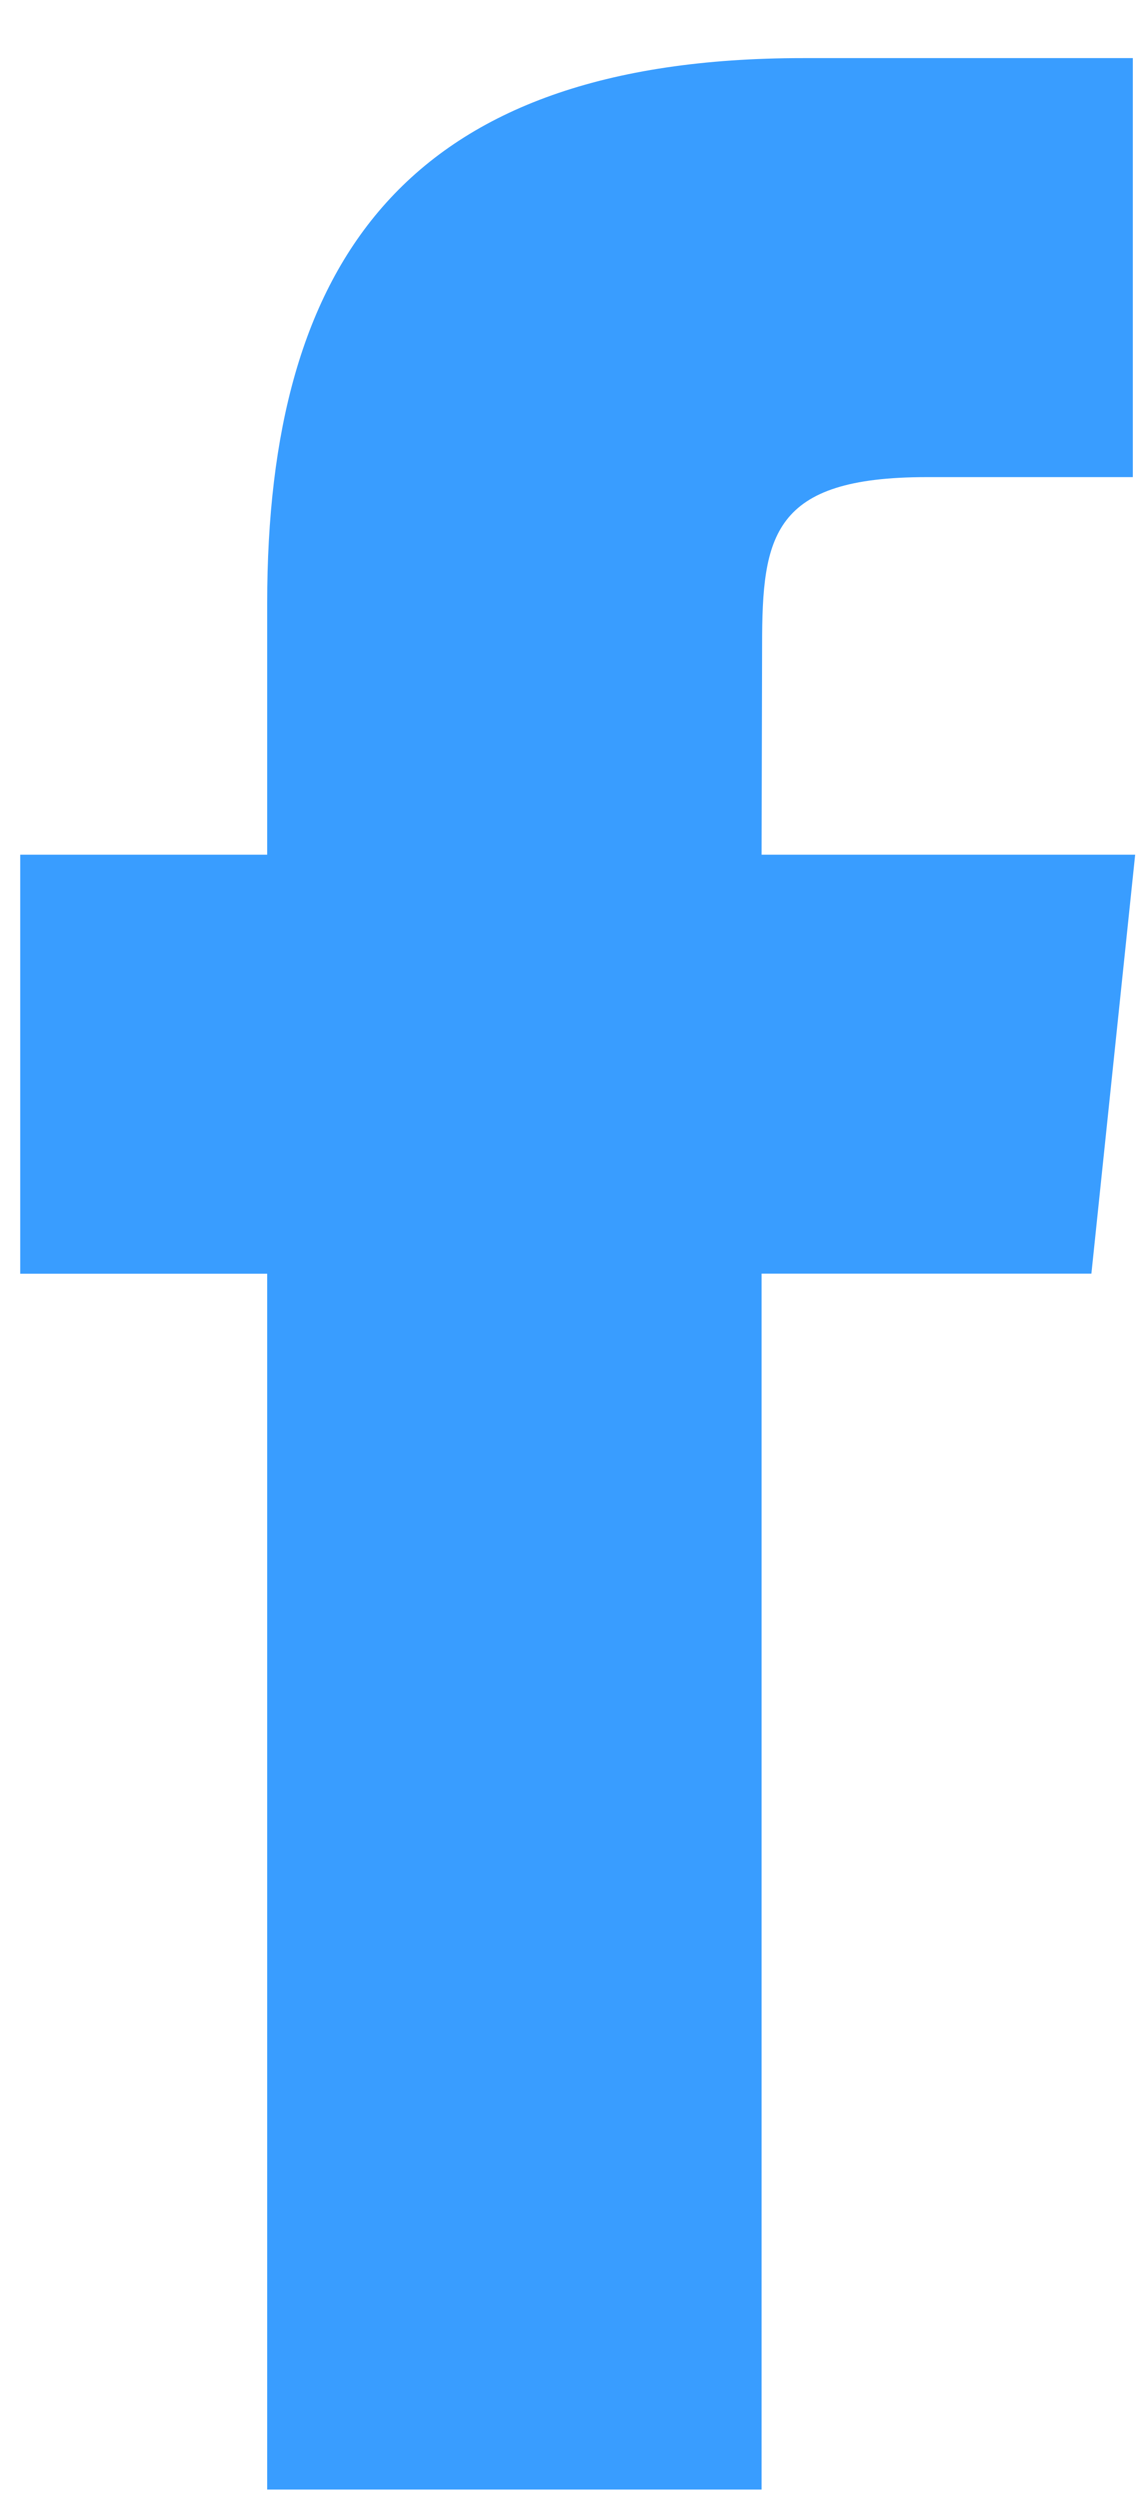 <?xml version="1.0" encoding="UTF-8"?>
<svg width="15px" height="33px" viewBox="0 0 15 33" version="1.1" xmlns="http://www.w3.org/2000/svg" xmlns:xlink="http://www.w3.org/1999/xlink">
    <!-- Generator: Sketch 51.2 (57519) - http://www.bohemiancoding.com/sketch -->
    <title>Facebook Copy_Color</title>
    <desc>Created with Sketch.</desc>
    <defs></defs>
    <g id="Page-1" stroke="none" stroke-width="1" fill="none" fill-rule="evenodd">
        <g id="login" transform="translate(-1411, -182)" fill="#399DFF">
            <g id="Group-11" transform="translate(1277, 93)">
                <g id="Facebook-Copy" transform="translate(113, 76)">
                    <path d="M31.056,45.862 L31.056,29.812 L35.411,29.812 L35.989,24.282 L31.056,24.282 L31.063,21.513 C31.063,20.071 31.198,19.298 33.235,19.298 L35.958,19.298 L35.958,13.767 L31.602,13.767 C26.37,13.767 24.528,16.45 24.528,20.962 L24.528,24.282 L21.267,24.282 L21.267,29.813 L24.528,29.813 L24.528,45.862 L31.056,45.862 Z" id="Shape"></path>
                </g>
            </g>
        </g>
    </g>
</svg>